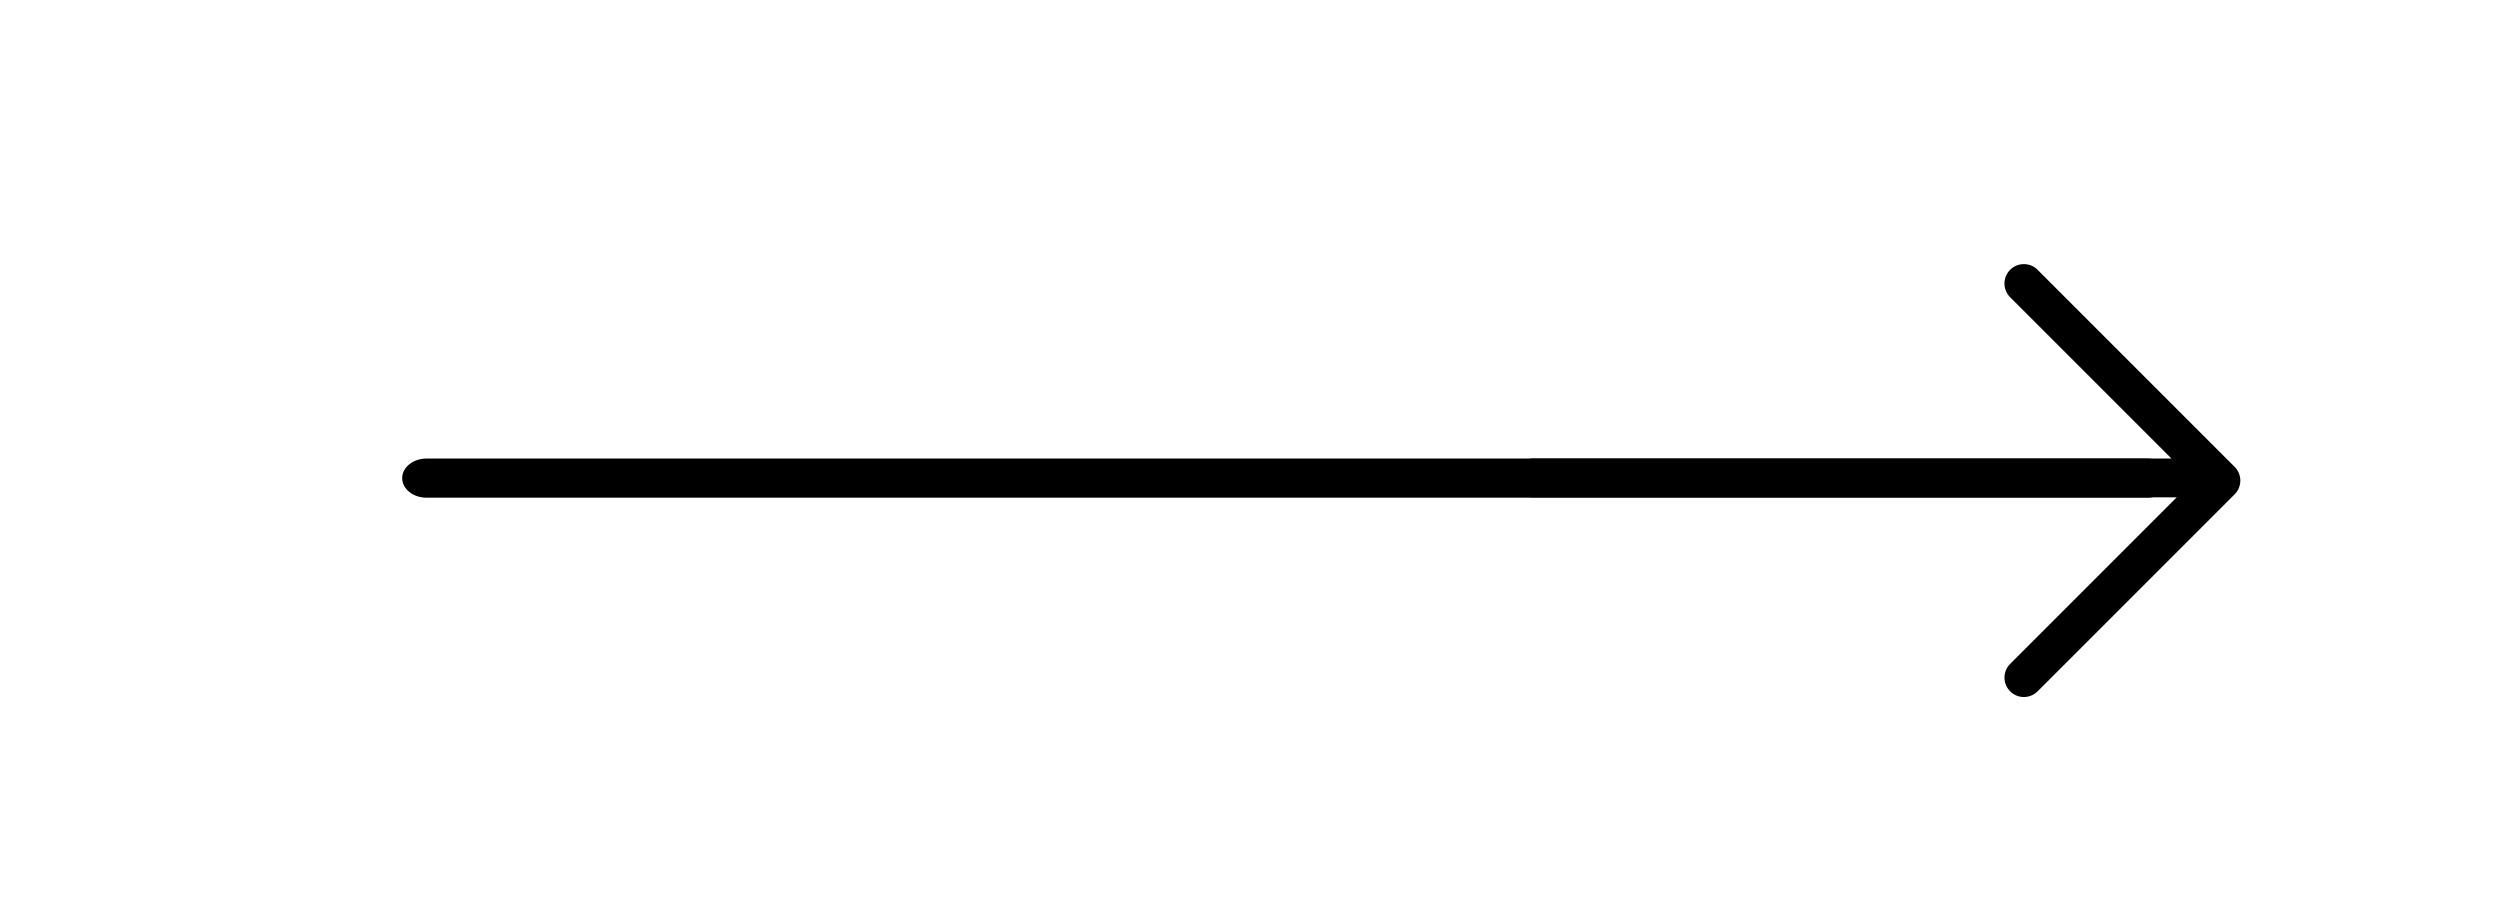 <?xml version="1.0" encoding="utf-8"?>
<!-- Generator: Adobe Illustrator 16.0.0, SVG Export Plug-In . SVG Version: 6.00 Build 0)  -->
<!DOCTYPE svg PUBLIC "-//W3C//DTD SVG 1.1//EN" "http://www.w3.org/Graphics/SVG/1.1/DTD/svg11.dtd">
<svg version="1.1" id="Layer_1" xmlns="http://www.w3.org/2000/svg" xmlns:xlink="http://www.w3.org/1999/xlink" x="0px" y="0px"
	 width="206.167px" height="75.834px" viewBox="-106.167 0 206.167 75.834" enable-background="new -106.167 0 206.167 75.834"
	 xml:space="preserve">
<path d="M18.649,39.415c0,0.883,0.717,1.6,1.599,1.6h53.091L59.604,54.75c-0.312,0.312-0.468,0.722-0.468,1.131
	s0.155,0.819,0.468,1.132c0.625,0.625,1.638,0.625,2.263,0l16.25-16.25c0.625-0.624,0.625-1.639,0-2.263l-16.25-16.25
	c-0.625-0.625-1.638-0.625-2.264,0c-0.625,0.624-0.625,1.638,0,2.262l13.303,13.302H20.248
	C19.366,37.814,18.649,38.531,18.649,39.415z"/>
<g>
	<path d="M-73,39.428c0,0.888,0.9,1.614,2,1.614H70.905c1.1,0,2-0.726,2-1.614c0-0.887-0.9-1.613-2-1.613H-71
		C-72.1,37.814-73,38.541-73,39.428z"/>
</g>
</svg>
